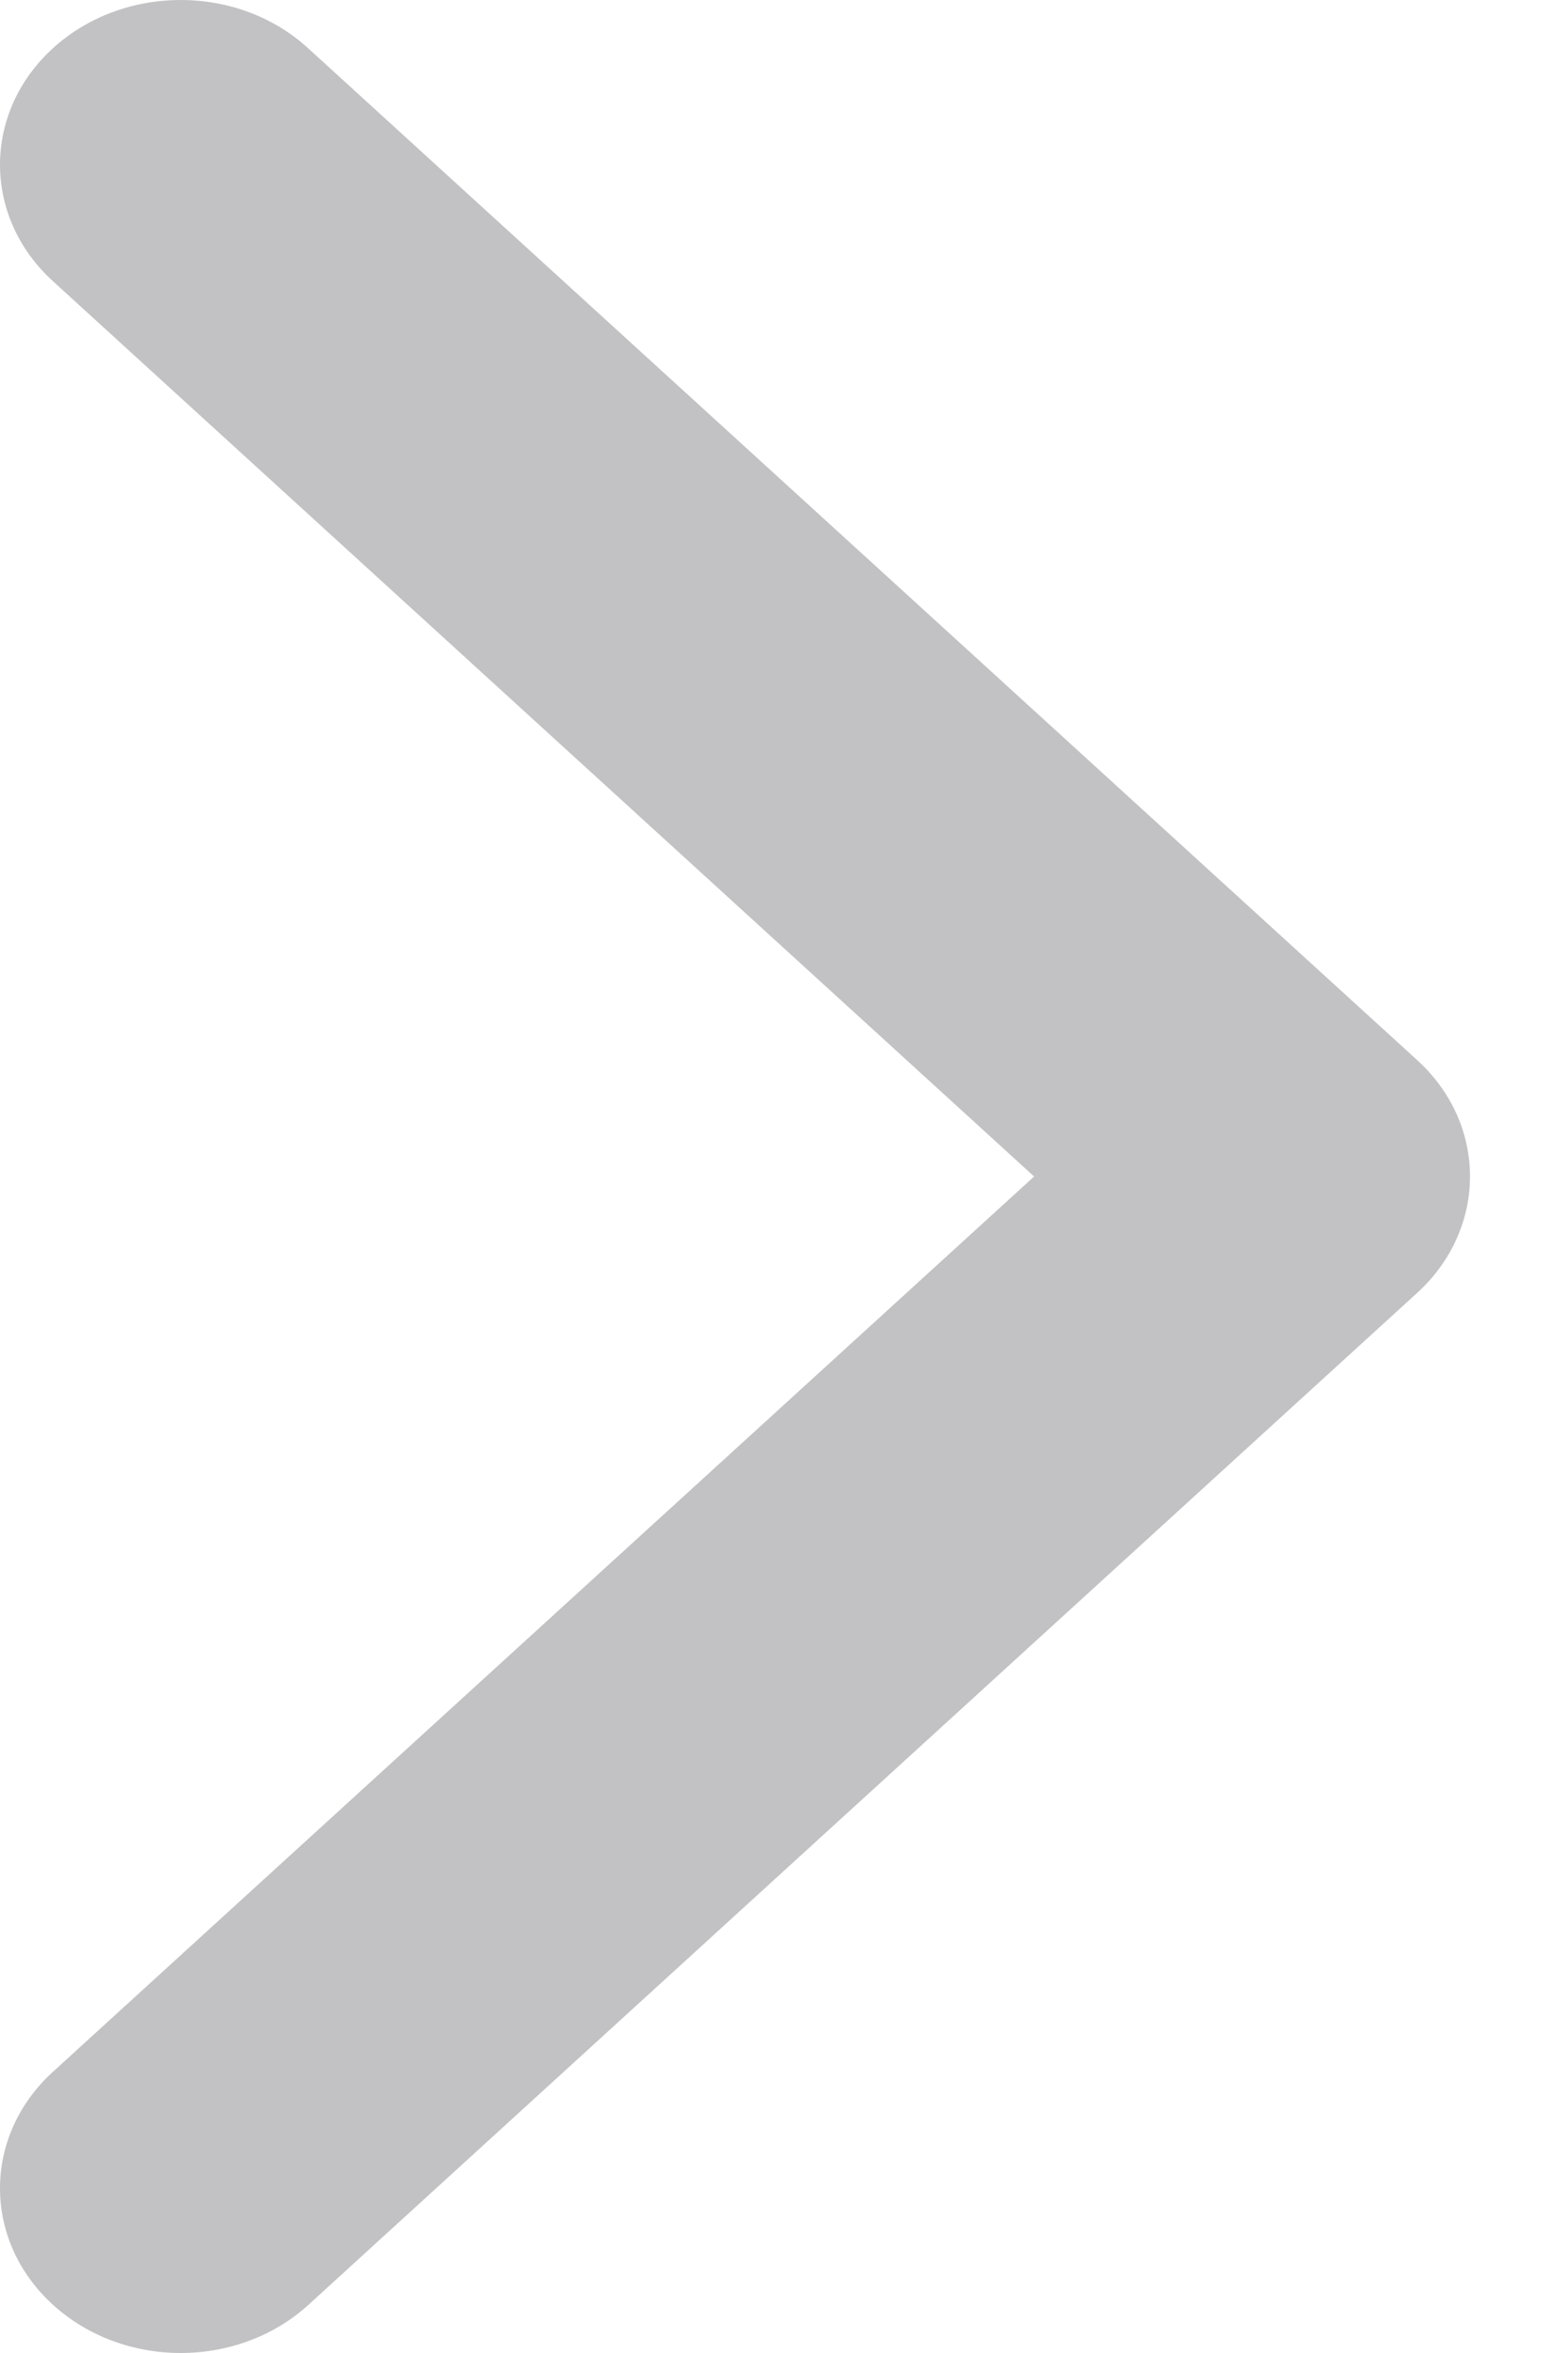 <svg width="4" height="6" viewBox="0 0 4 6" fill="none" xmlns="http://www.w3.org/2000/svg">
<path d="M3.75 3C3.75 2.892 3.705 2.785 3.615 2.703L0.786 0.123C0.607 -0.041 0.315 -0.041 0.135 0.123C-0.045 0.287 -0.045 0.553 0.135 0.717L2.638 3L0.135 5.283C-0.045 5.447 -0.045 5.713 0.135 5.877C0.315 6.041 0.607 6.041 0.787 5.877L3.615 3.297C3.705 3.215 3.75 3.107 3.75 3Z" fill="#333539" fill-opacity="0.3"/>
</svg>
